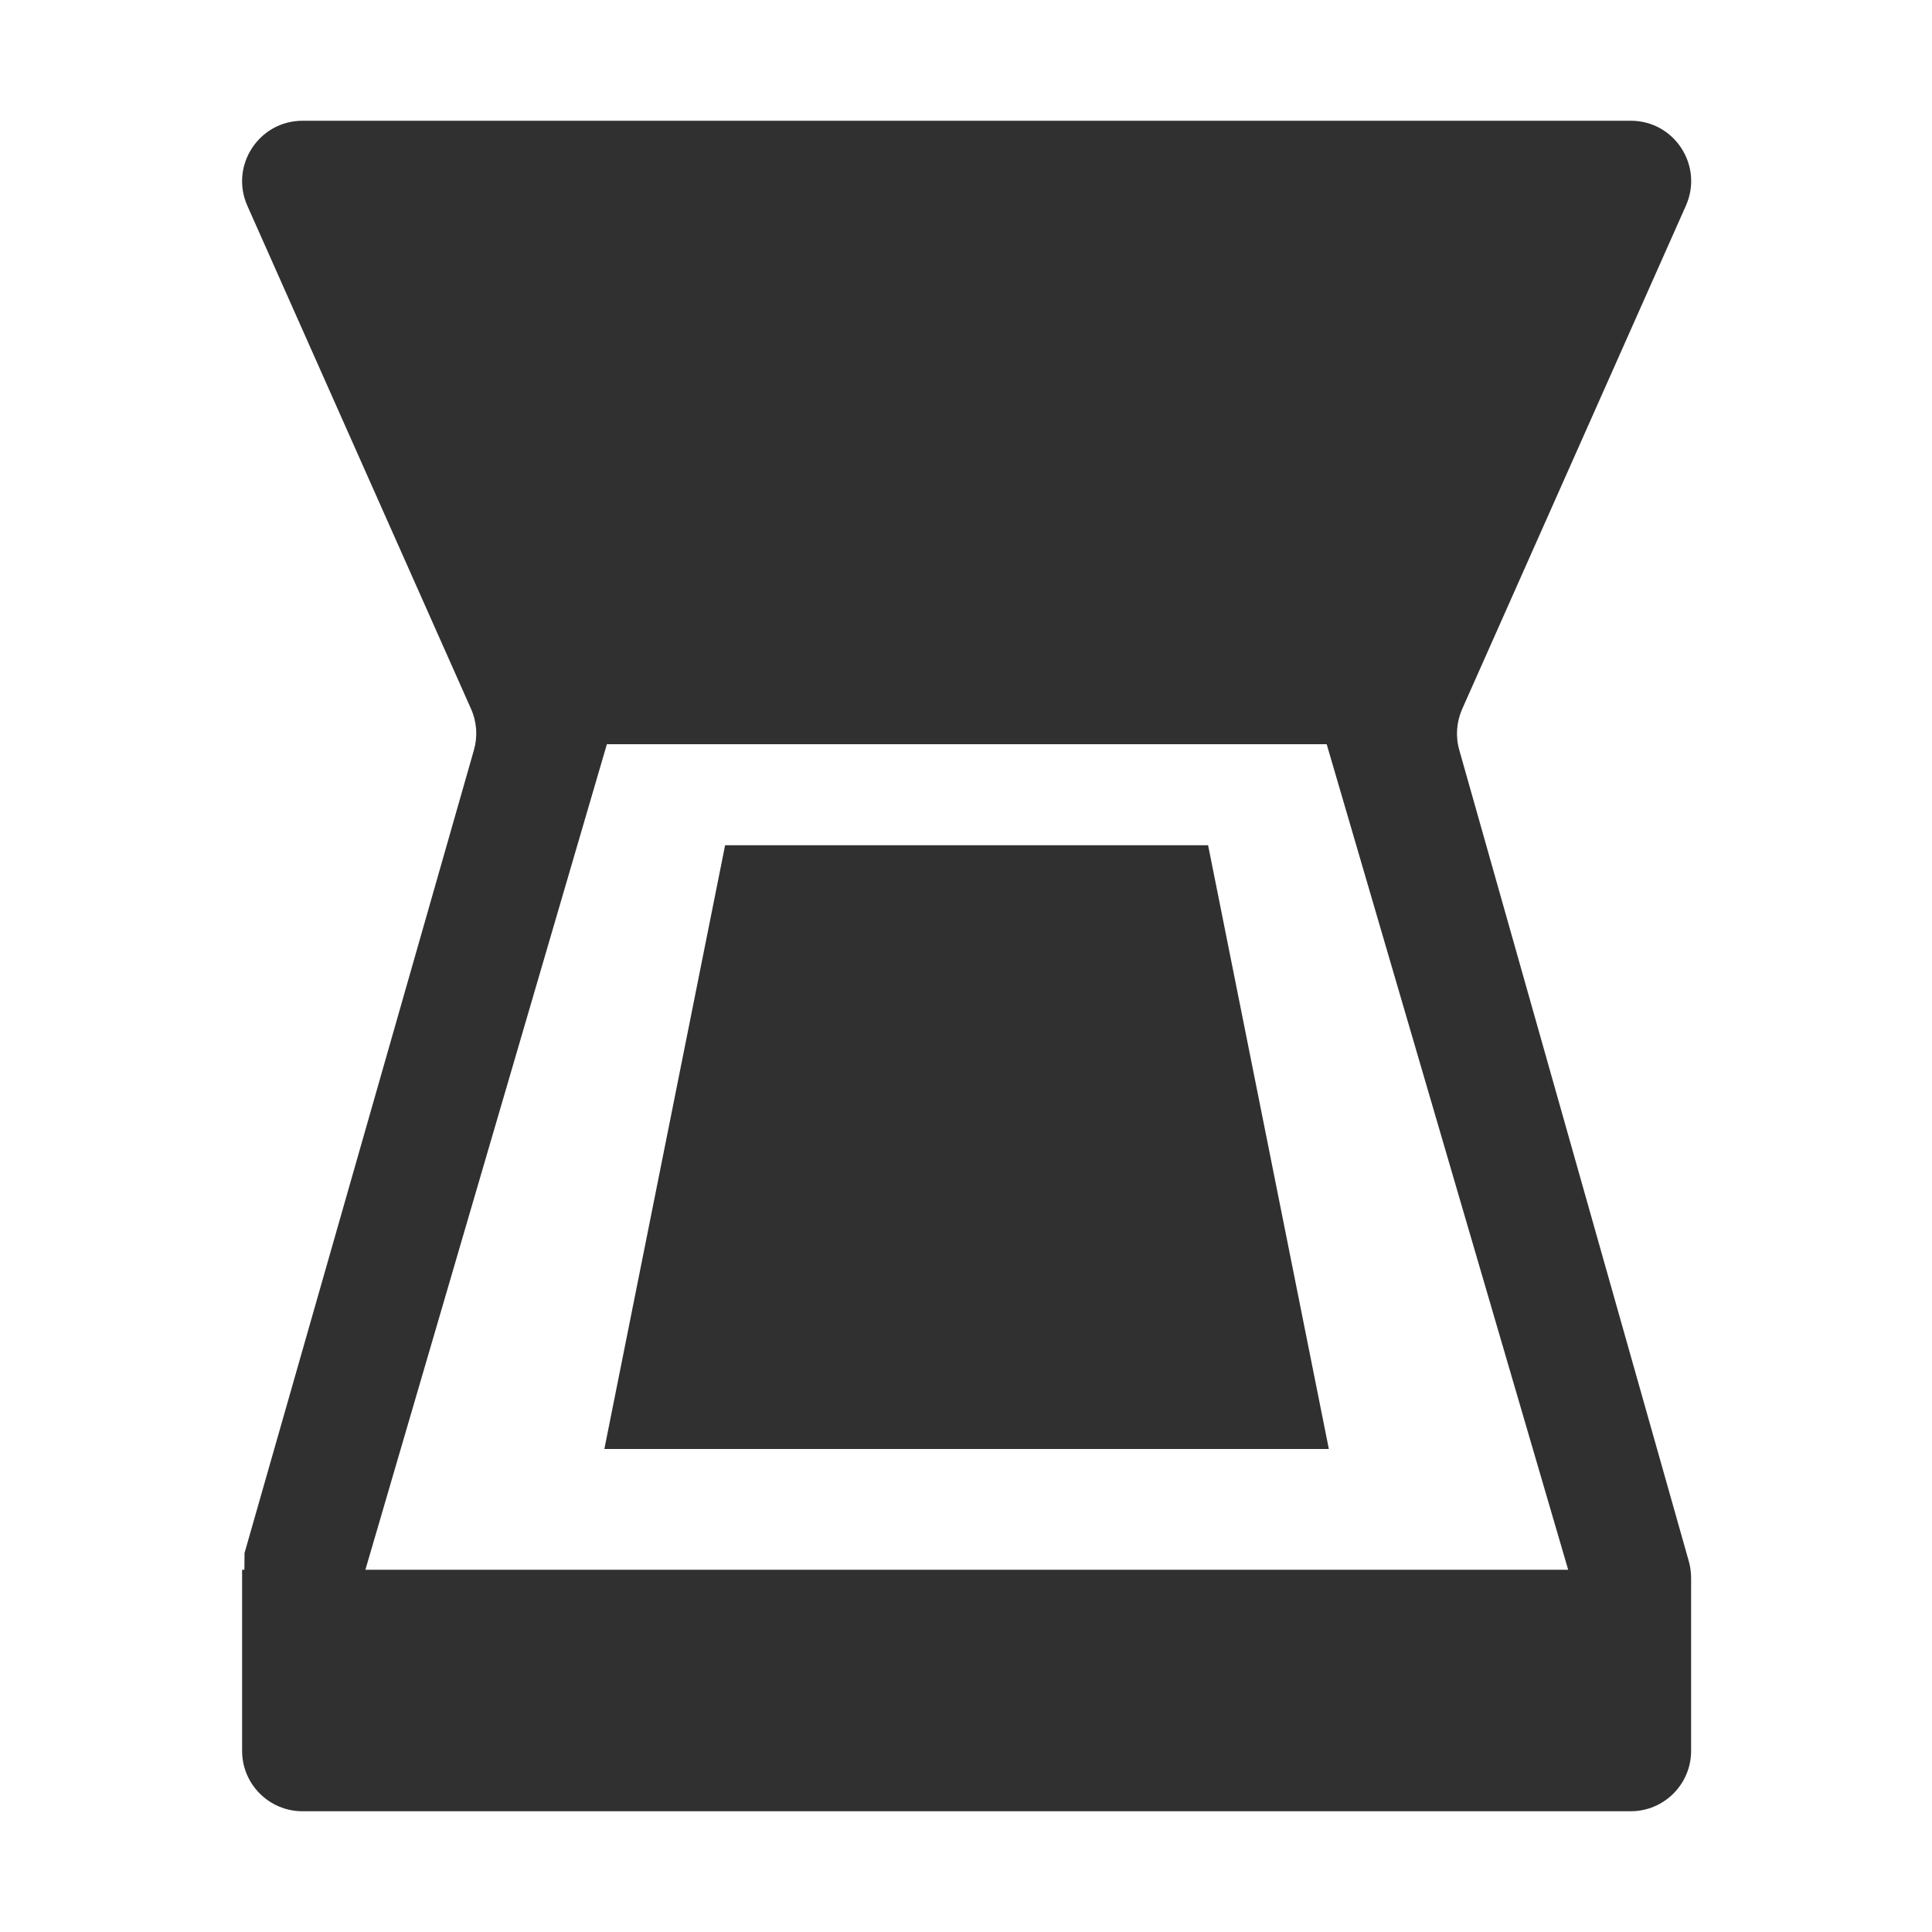 <svg enable-background="new 0 0 16 16" version="1.1" viewBox="0 0 16 16" xml:space="preserve" xmlns="http://www.w3.org/2000/svg">
<path d="m13.987 12.933-1.902-6.722c-0.032-0.112-0.023-0.232 0.024-0.339l1.853-4.169c0.147-0.331-0.095-0.703-0.456-0.703h-11c-0.362 0-0.604 0.372-0.458 0.703l1.853 4.168c0.048 0.107 0.056 0.228 0.024 0.34l-1.9 6.651-1e-3 0.138h-0.019v1.5c0 0.276 0.224 0.5 0.5 0.5h11c0.276 0 0.5-0.224 0.5-0.5v-1.431c0-0.046-6e-3 -0.091-0.018-0.136zm-10.961 0.067 2-6.837h5.961l2 6.837z" fill="#303030"/><polygon points="11.005 12 10.005 7 6.005 7 5.005 12" fill="#303030"/>
</svg>
